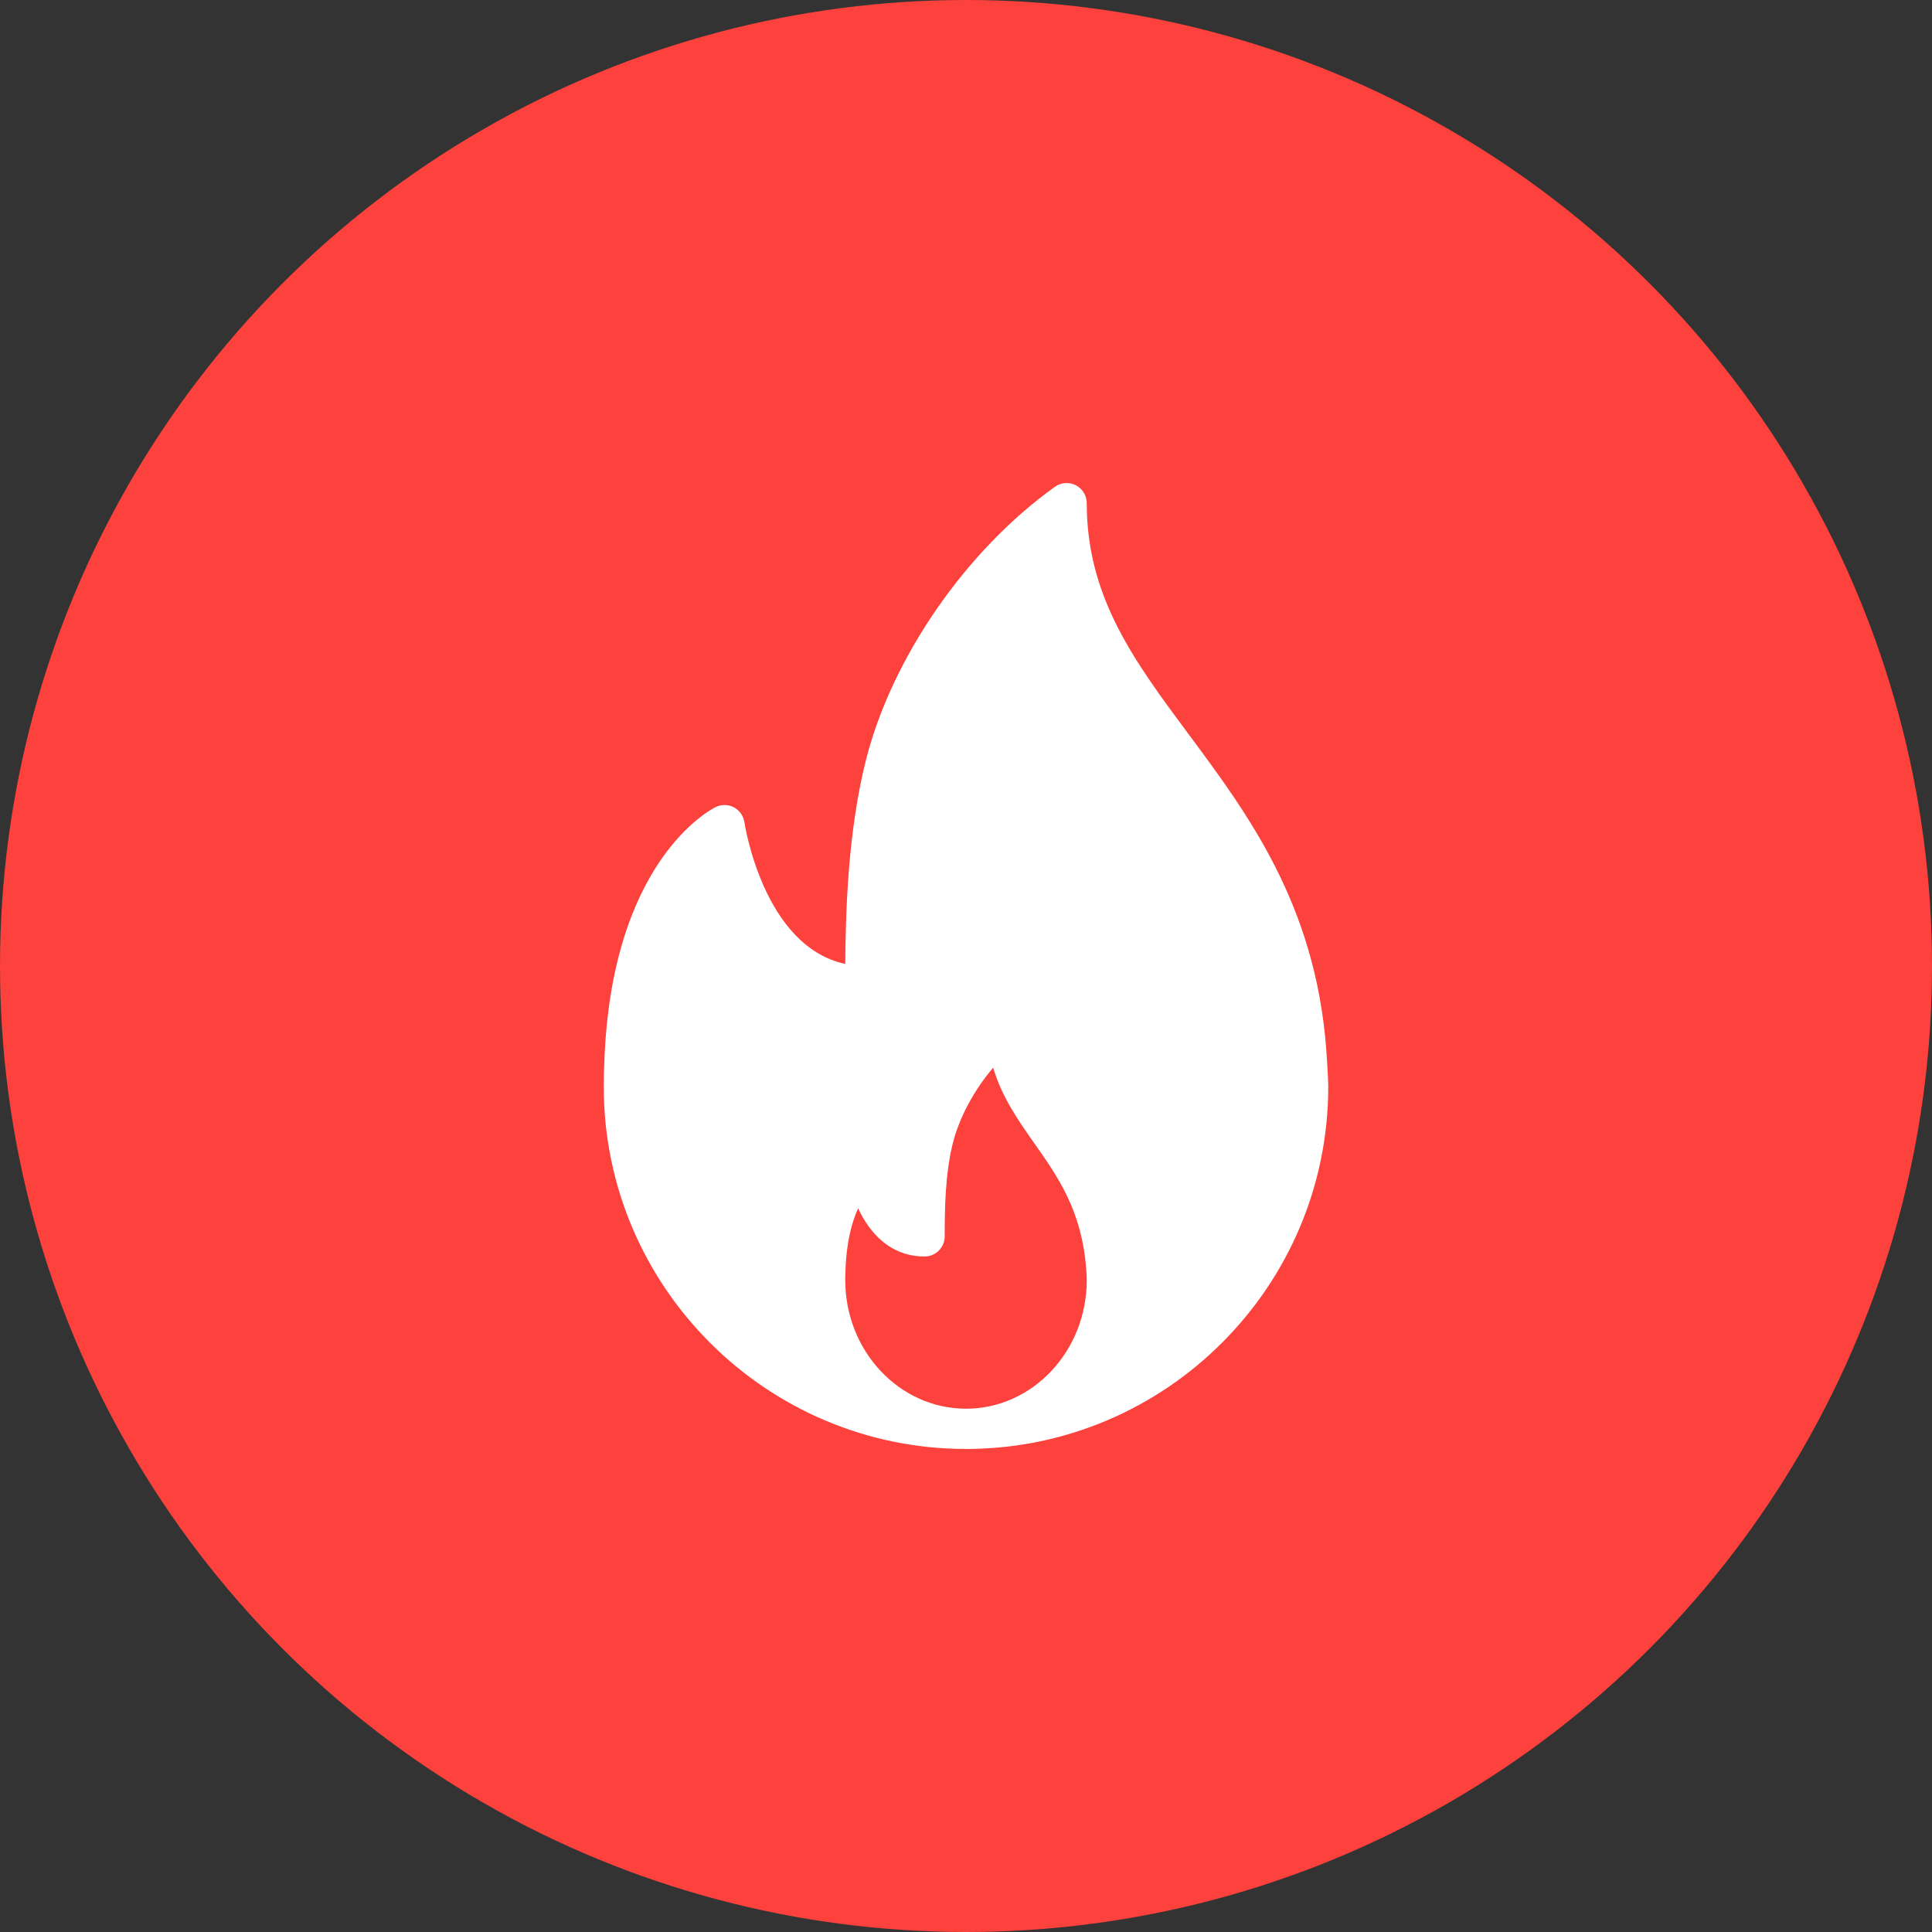 <svg width="48" height="48" viewBox="0 0 48 48" fill="none" xmlns="http://www.w3.org/2000/svg">
<rect x="0" y="0" width="48" height="48" fill="#333333" stroke="none"/>
<circle cx="24" cy="24" r="24" fill="#FD413C"/>
<path d="M32.949 26.052C32.674 22.472 31.007 20.229 29.537 18.25C28.176 16.418 27 14.835 27 12.501C27 12.313 26.895 12.142 26.729 12.056C26.561 11.97 26.361 11.984 26.209 12.094C24.001 13.674 22.159 16.337 21.515 18.878C21.068 20.647 21.009 22.635 21.001 23.949C18.962 23.513 18.5 20.463 18.495 20.43C18.472 20.272 18.375 20.134 18.235 20.059C18.093 19.985 17.926 19.979 17.782 20.051C17.675 20.102 15.157 21.382 15.011 26.489C15.001 26.659 15 26.829 15 27C15 31.962 19.038 35.999 24 35.999C24.007 36 24.014 36.001 24.02 35.999C24.022 35.999 24.024 35.999 24.026 35.999C28.977 35.985 33 31.953 33 27C33 26.75 32.949 26.052 32.949 26.052ZM24 34.999C22.346 34.999 21 33.566 21 31.804C21 31.744 21 31.683 21.004 31.609C21.024 30.866 21.165 30.358 21.32 30.021C21.61 30.644 22.128 31.217 22.971 31.217C23.247 31.217 23.471 30.993 23.471 30.717C23.471 30.005 23.485 29.184 23.663 28.443C23.82 27.785 24.197 27.086 24.675 26.526C24.887 27.253 25.301 27.842 25.706 28.417C26.284 29.239 26.882 30.089 26.987 31.539C26.994 31.625 27 31.711 27 31.804C27 33.566 25.654 34.999 24 34.999Z" fill="white"/>
</svg>
